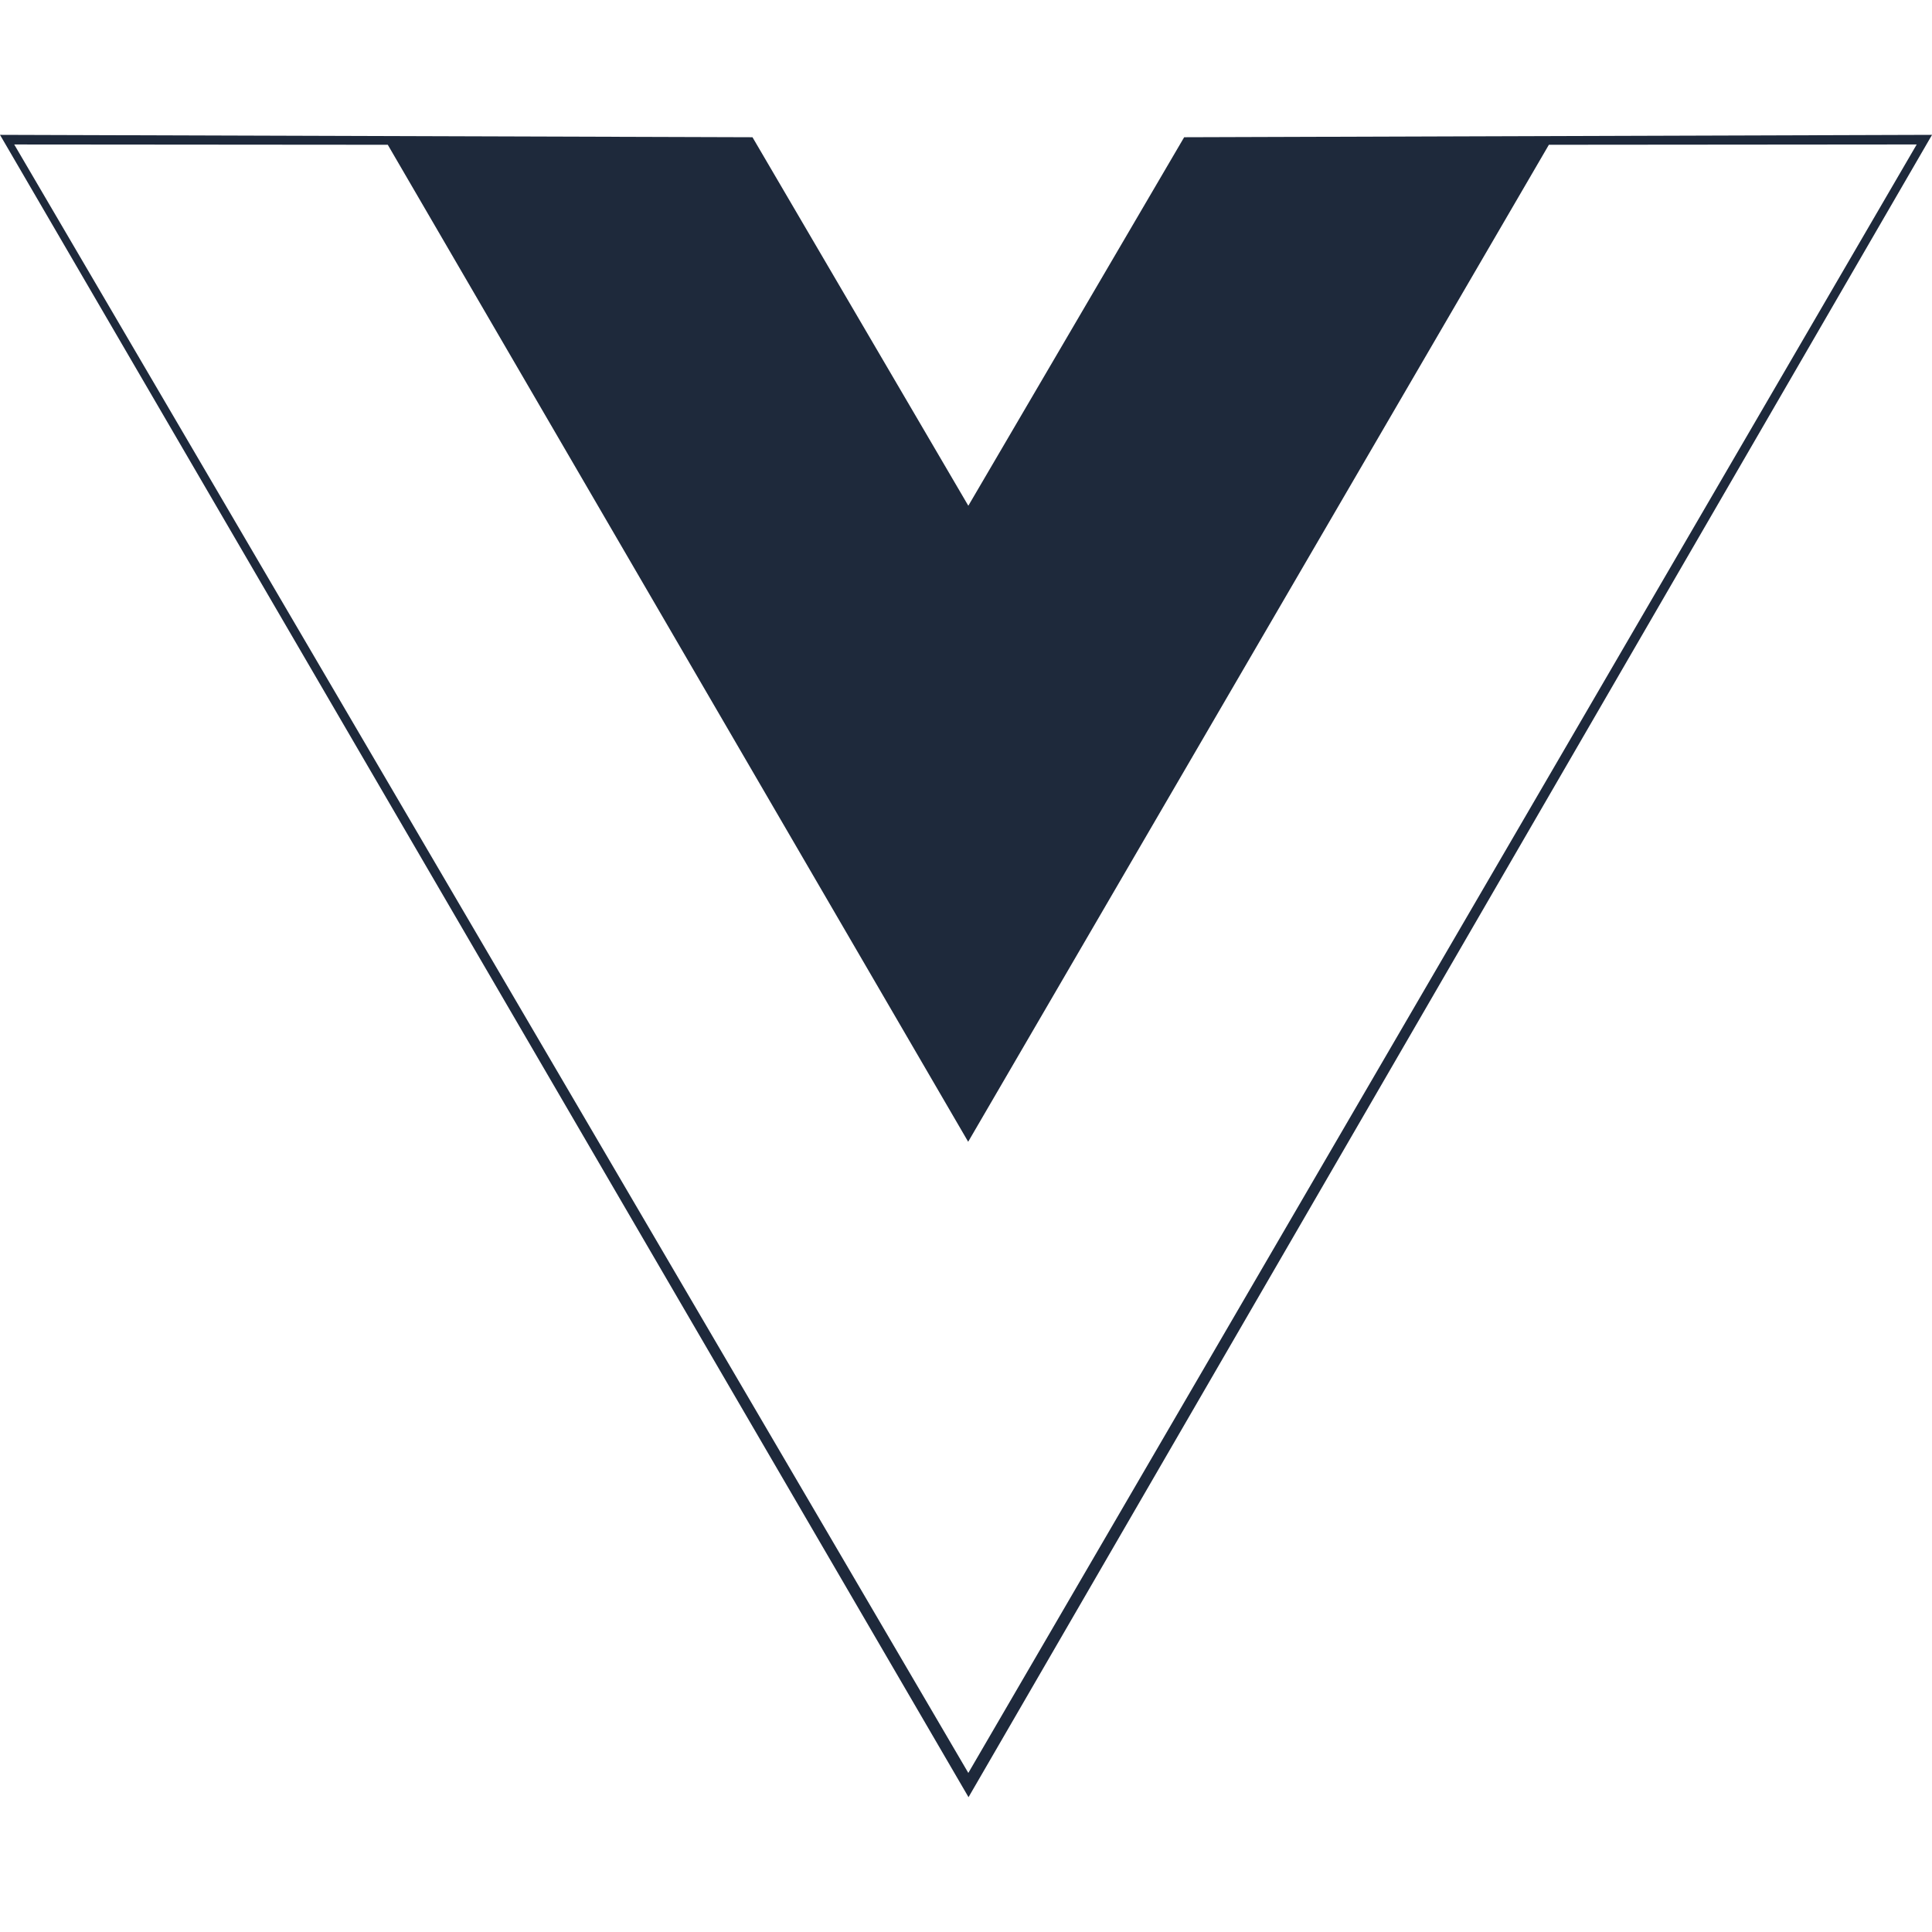 <svg xmlns="http://www.w3.org/2000/svg" viewBox="0 0 128 128" role="img" aria-labelledby="icon-vue-title icon-vue-desc">
  <title id="icon-vue-title">Vue</title>
  <desc id="icon-vue-desc">Vue Logo</desc>
  <path fill="#1e293b" d="M0 8.934l49.854.158 14.3 24.415 14.3-24.415 49.548-.158-63.835 110.134zm126.987.637l-24.37.021-38.473 66.053L25.692 9.592l-24.75-.02 63.212 107.89z"/>
</svg>
